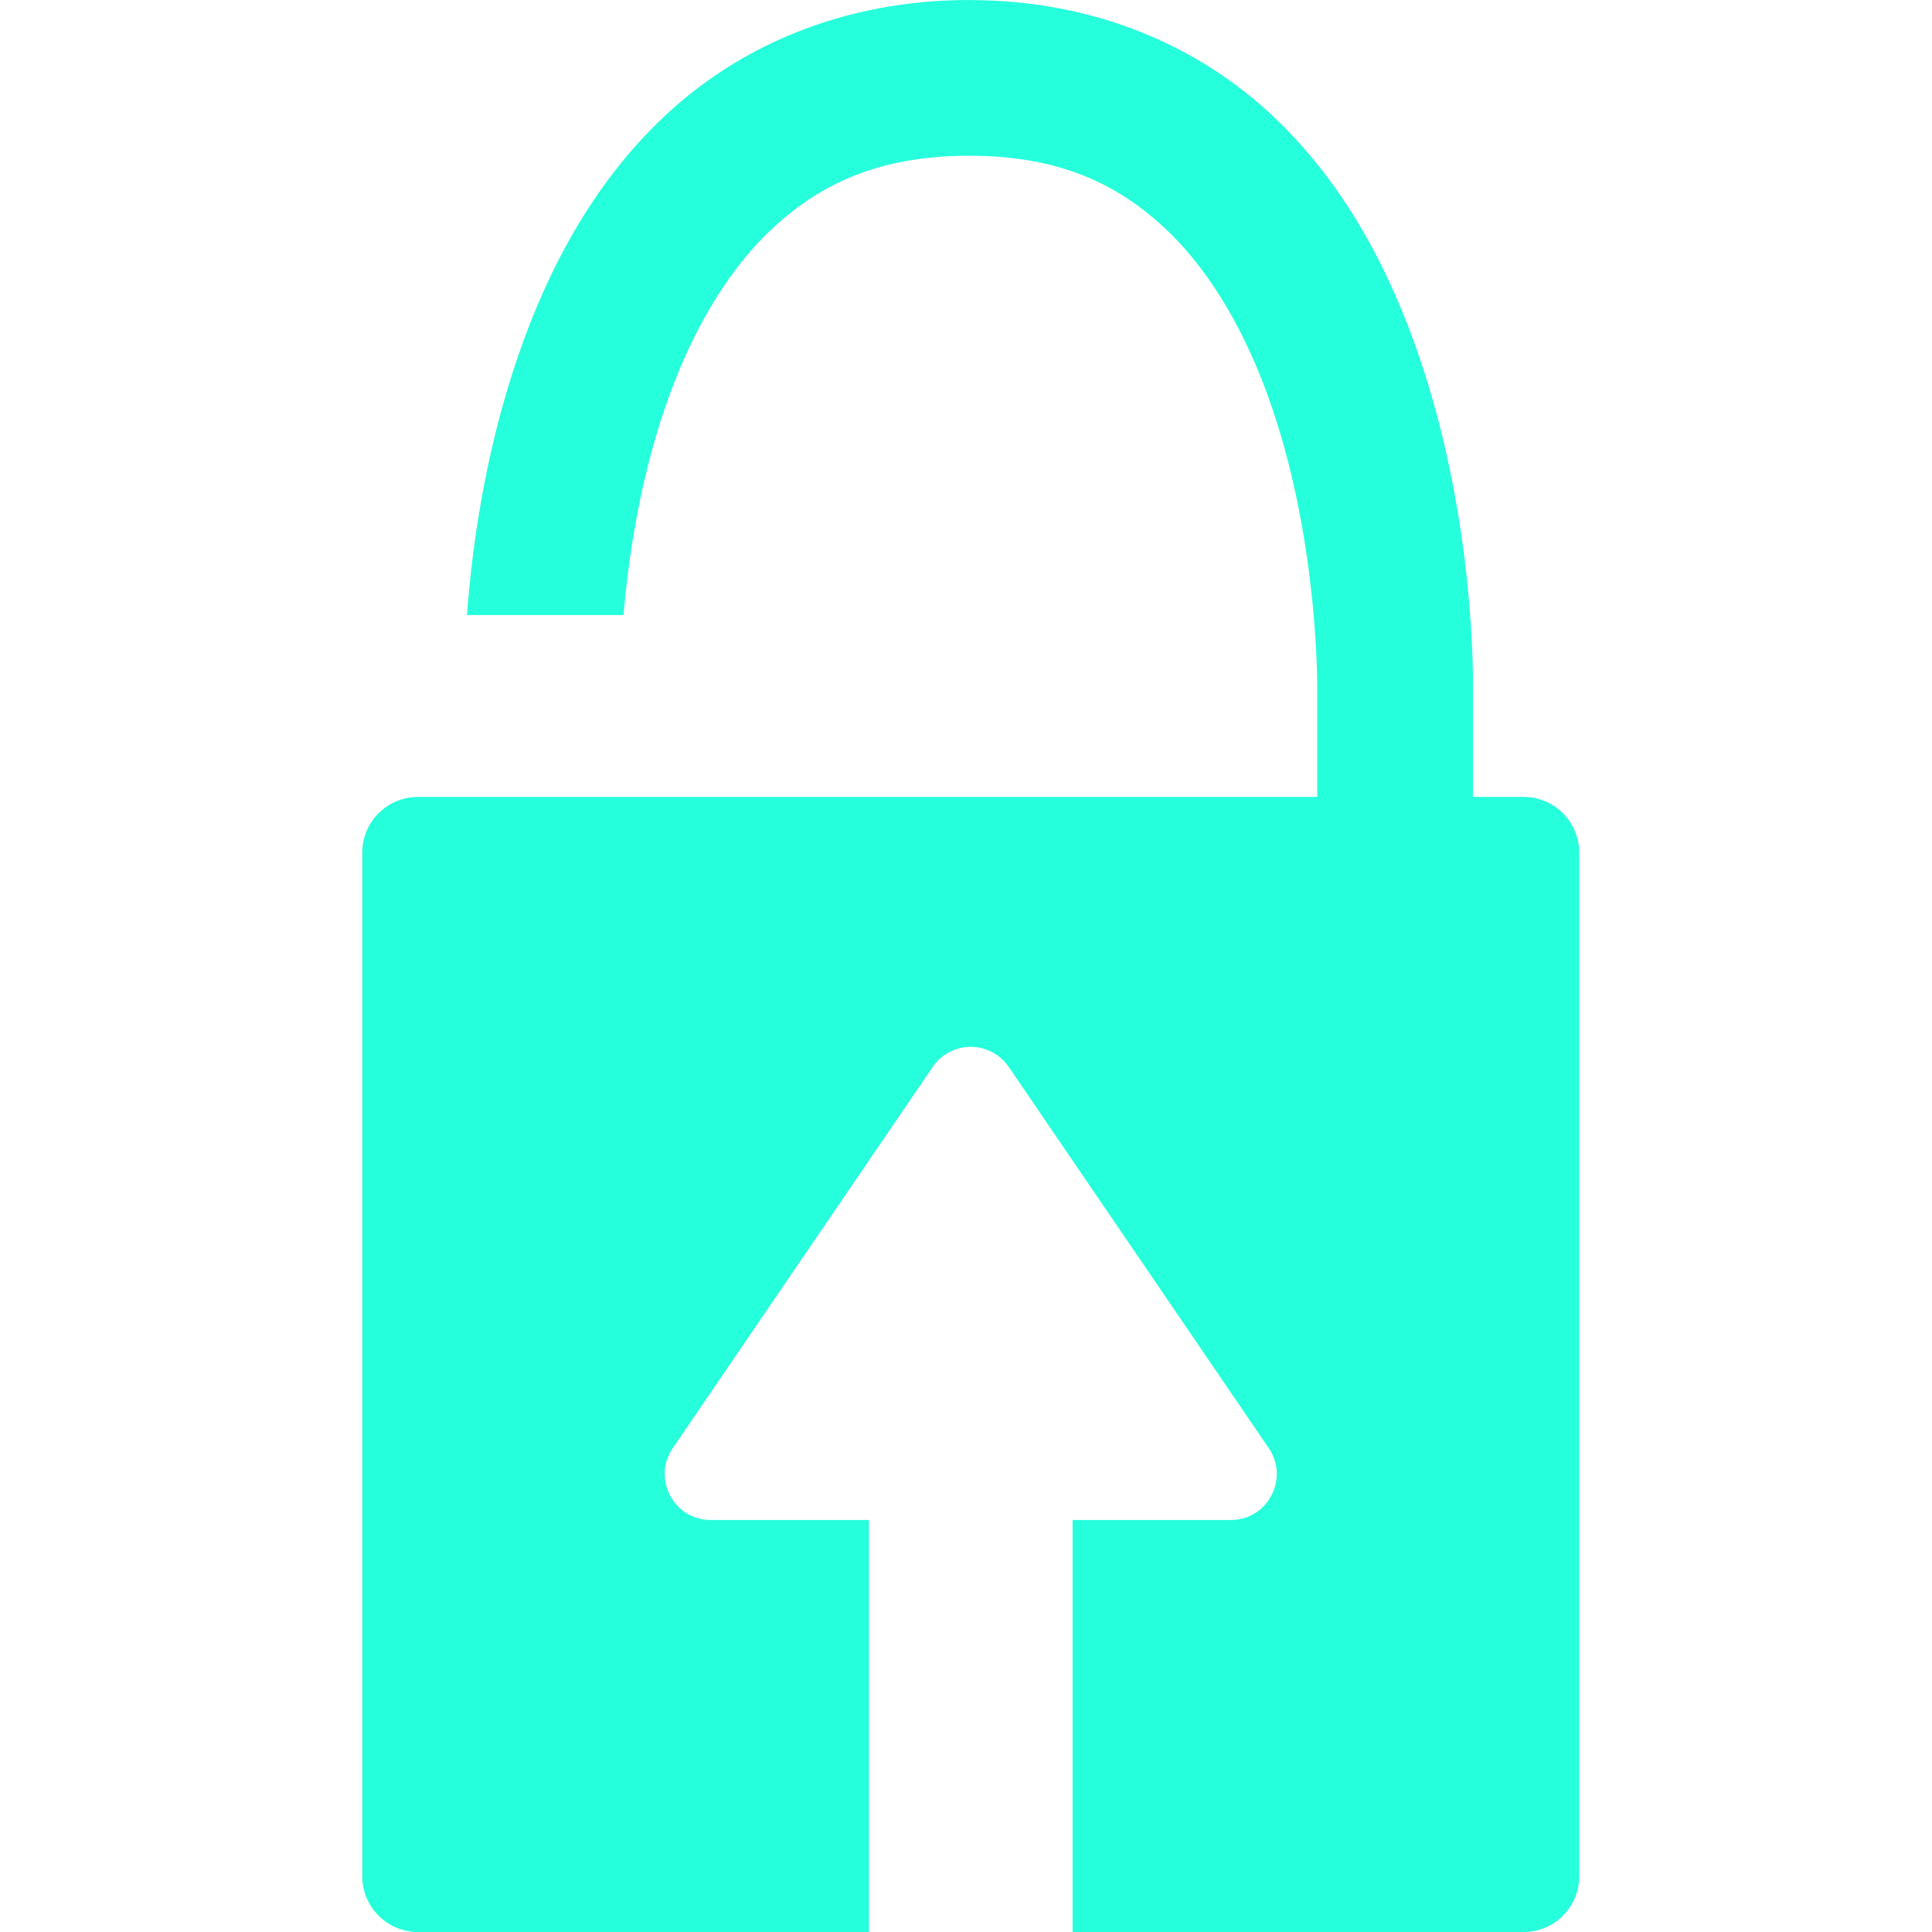 <?xml version="1.0" encoding="UTF-8" standalone="no"?>
<!-- Created with Inkscape (http://www.inkscape.org/) -->

<svg
   xmlns:dc="http://purl.org/dc/elements/1.1/"
   xmlns:cc="http://creativecommons.org/ns#"
   xmlns:rdf="http://www.w3.org/1999/02/22-rdf-syntax-ns#"
   xmlns:svg="http://www.w3.org/2000/svg"
   xmlns="http://www.w3.org/2000/svg"
   xmlns:sodipodi="http://sodipodi.sourceforge.net/DTD/sodipodi-0.dtd"
   xmlns:inkscape="http://www.inkscape.org/namespaces/inkscape"
   width="64"
   height="64"
   viewBox="0 0 64 64"
   id="svg4299"
   version="1.1"
   inkscape:version="0.91 r13725"
   sodipodi:docname="favicon.svg"
   inkscape:export-filename="/Users/i-noc/dev/web/YSFHAccess/private/favicon.png"
   inkscape:export-xdpi="90"
   inkscape:export-ydpi="90">
  <defs
     id="defs4301">
    <inkscape:perspective
       sodipodi:type="inkscape:persp3d"
       inkscape:vp_x="0 : 80.065833 : 1"
       inkscape:vp_y="0 : 1000.0001 : 0"
       inkscape:vp_z="802.74735 : 80.065833 : 1"
       inkscape:persp3d-origin="401.37368 : 53.377224 : 1"
       id="perspective5606" />
    <inkscape:perspective
       id="perspective5606-6"
       inkscape:persp3d-origin="401.37369 : 53.377223 : 1"
       inkscape:vp_z="802.74737 : 80.065831 : 1"
       inkscape:vp_y="0 : 999.99999 : 0"
       inkscape:vp_x="0 : 80.065831 : 1"
       sodipodi:type="inkscape:persp3d" />
  </defs>
  <sodipodi:namedview
     id="base"
     pagecolor="#ffffff"
     bordercolor="#666666"
     borderopacity="1.0"
     inkscape:pageopacity="0.0"
     inkscape:pageshadow="2"
     inkscape:zoom="2.8"
     inkscape:cx="20.572049"
     inkscape:cy="1.1294836"
     inkscape:document-units="px"
     inkscape:current-layer="layer1"
     showgrid="false"
     inkscape:snap-bbox="true"
     inkscape:bbox-paths="true"
     inkscape:bbox-nodes="true"
     inkscape:snap-bbox-edge-midpoints="true"
     inkscape:snap-center="true"
     inkscape:snap-object-midpoints="true"
     inkscape:snap-midpoints="true"
     inkscape:object-paths="false"
     inkscape:snap-intersection-paths="true"
     inkscape:object-nodes="true"
     inkscape:snap-smooth-nodes="true"
     fit-margin-top="0"
     fit-margin-left="0"
     fit-margin-right="0"
     fit-margin-bottom="0"
     inkscape:window-width="1389"
     inkscape:window-height="855"
     inkscape:window-x="0"
     inkscape:window-y="4"
     inkscape:window-maximized="0"
     inkscape:snap-page="false"
     showguides="false"
     units="px" />
  <g
     inkscape:label="レイヤー 1"
     inkscape:groupmode="layer"
     id="layer1"
     style="display:inline"
     transform="translate(-319.894,-460.629)">
    <path
       id="path4460"
       d="m 352.001,460.629 c -4.218,0 -7.66,1.559 -10.089,3.843 -2.429,2.284 -3.905,5.18 -4.858,7.957 -1.129,3.287 -1.538,6.487 -1.69,8.574 l 5.184,0 c 0.153,-1.779 0.511,-4.35 1.386,-6.898 0.773,-2.253 1.93,-4.386 3.512,-5.874 1.582,-1.488 3.531,-2.443 6.555,-2.443 3.02,0 4.96,0.958 6.539,2.457 1.579,1.498 2.733,3.649 3.503,5.921 1.539,4.542 1.485,9.254 1.485,9.254 l 0,0.024 0,3.584 -29.788,0 c -1.019,3e-4 -1.846,0.827 -1.846,1.846 l 0,33.91 c 2.9e-4,1.019 0.827,1.846 1.846,1.846 l 14.937,0 0,-13.649 -5.238,0 c -1.224,4.1e-4 -1.948,-1.37 -1.259,-2.381 l 8.613,-12.629 c 0.275,-0.404 0.728,-0.651 1.216,-0.664 0.518,-0.014 1.008,0.236 1.3,0.664 l 8.613,12.629 c 0.689,1.011 -0.035,2.381 -1.258,2.381 l -5.239,0 0,13.649 14.937,0 c 1.019,-3e-4 1.846,-0.827 1.846,-1.846 l 0,-33.91 c -2.9e-4,-1.019 -0.827,-1.846 -1.846,-1.846 l -1.675,0 0,-3.511 c 0,0 0.136,-5.418 -1.757,-11.005 -0.946,-2.794 -2.414,-5.708 -4.838,-8.008 -2.424,-2.3 -5.868,-3.873 -10.091,-3.873 z"
       style="color:#000000;font-style:normal;font-variant:normal;font-weight:normal;font-stretch:normal;font-size:medium;line-height:normal;font-family:sans-serif;text-indent:0;text-align:start;text-decoration:none;text-decoration-line:none;text-decoration-style:solid;text-decoration-color:#000000;letter-spacing:normal;word-spacing:normal;text-transform:none;direction:ltr;block-progression:tb;writing-mode:lr-tb;baseline-shift:baseline;text-anchor:start;white-space:normal;clip-rule:nonzero;display:inline;overflow:visible;visibility:visible;opacity:1;isolation:auto;mix-blend-mode:normal;color-interpolation:sRGB;color-interpolation-filters:linearRGB;solid-color:#000000;solid-opacity:1;fill:#26ffdc;fill-opacity:1;fill-rule:evenodd;stroke:none;stroke-width:11.502;stroke-linecap:butt;stroke-linejoin:miter;stroke-miterlimit:4;stroke-dasharray:none;stroke-dashoffset:0;stroke-opacity:1;color-rendering:auto;image-rendering:auto;shape-rendering:auto;text-rendering:auto;enable-background:accumulate"
       inkscape:connector-curvature="0" />
  </g>
</svg>
